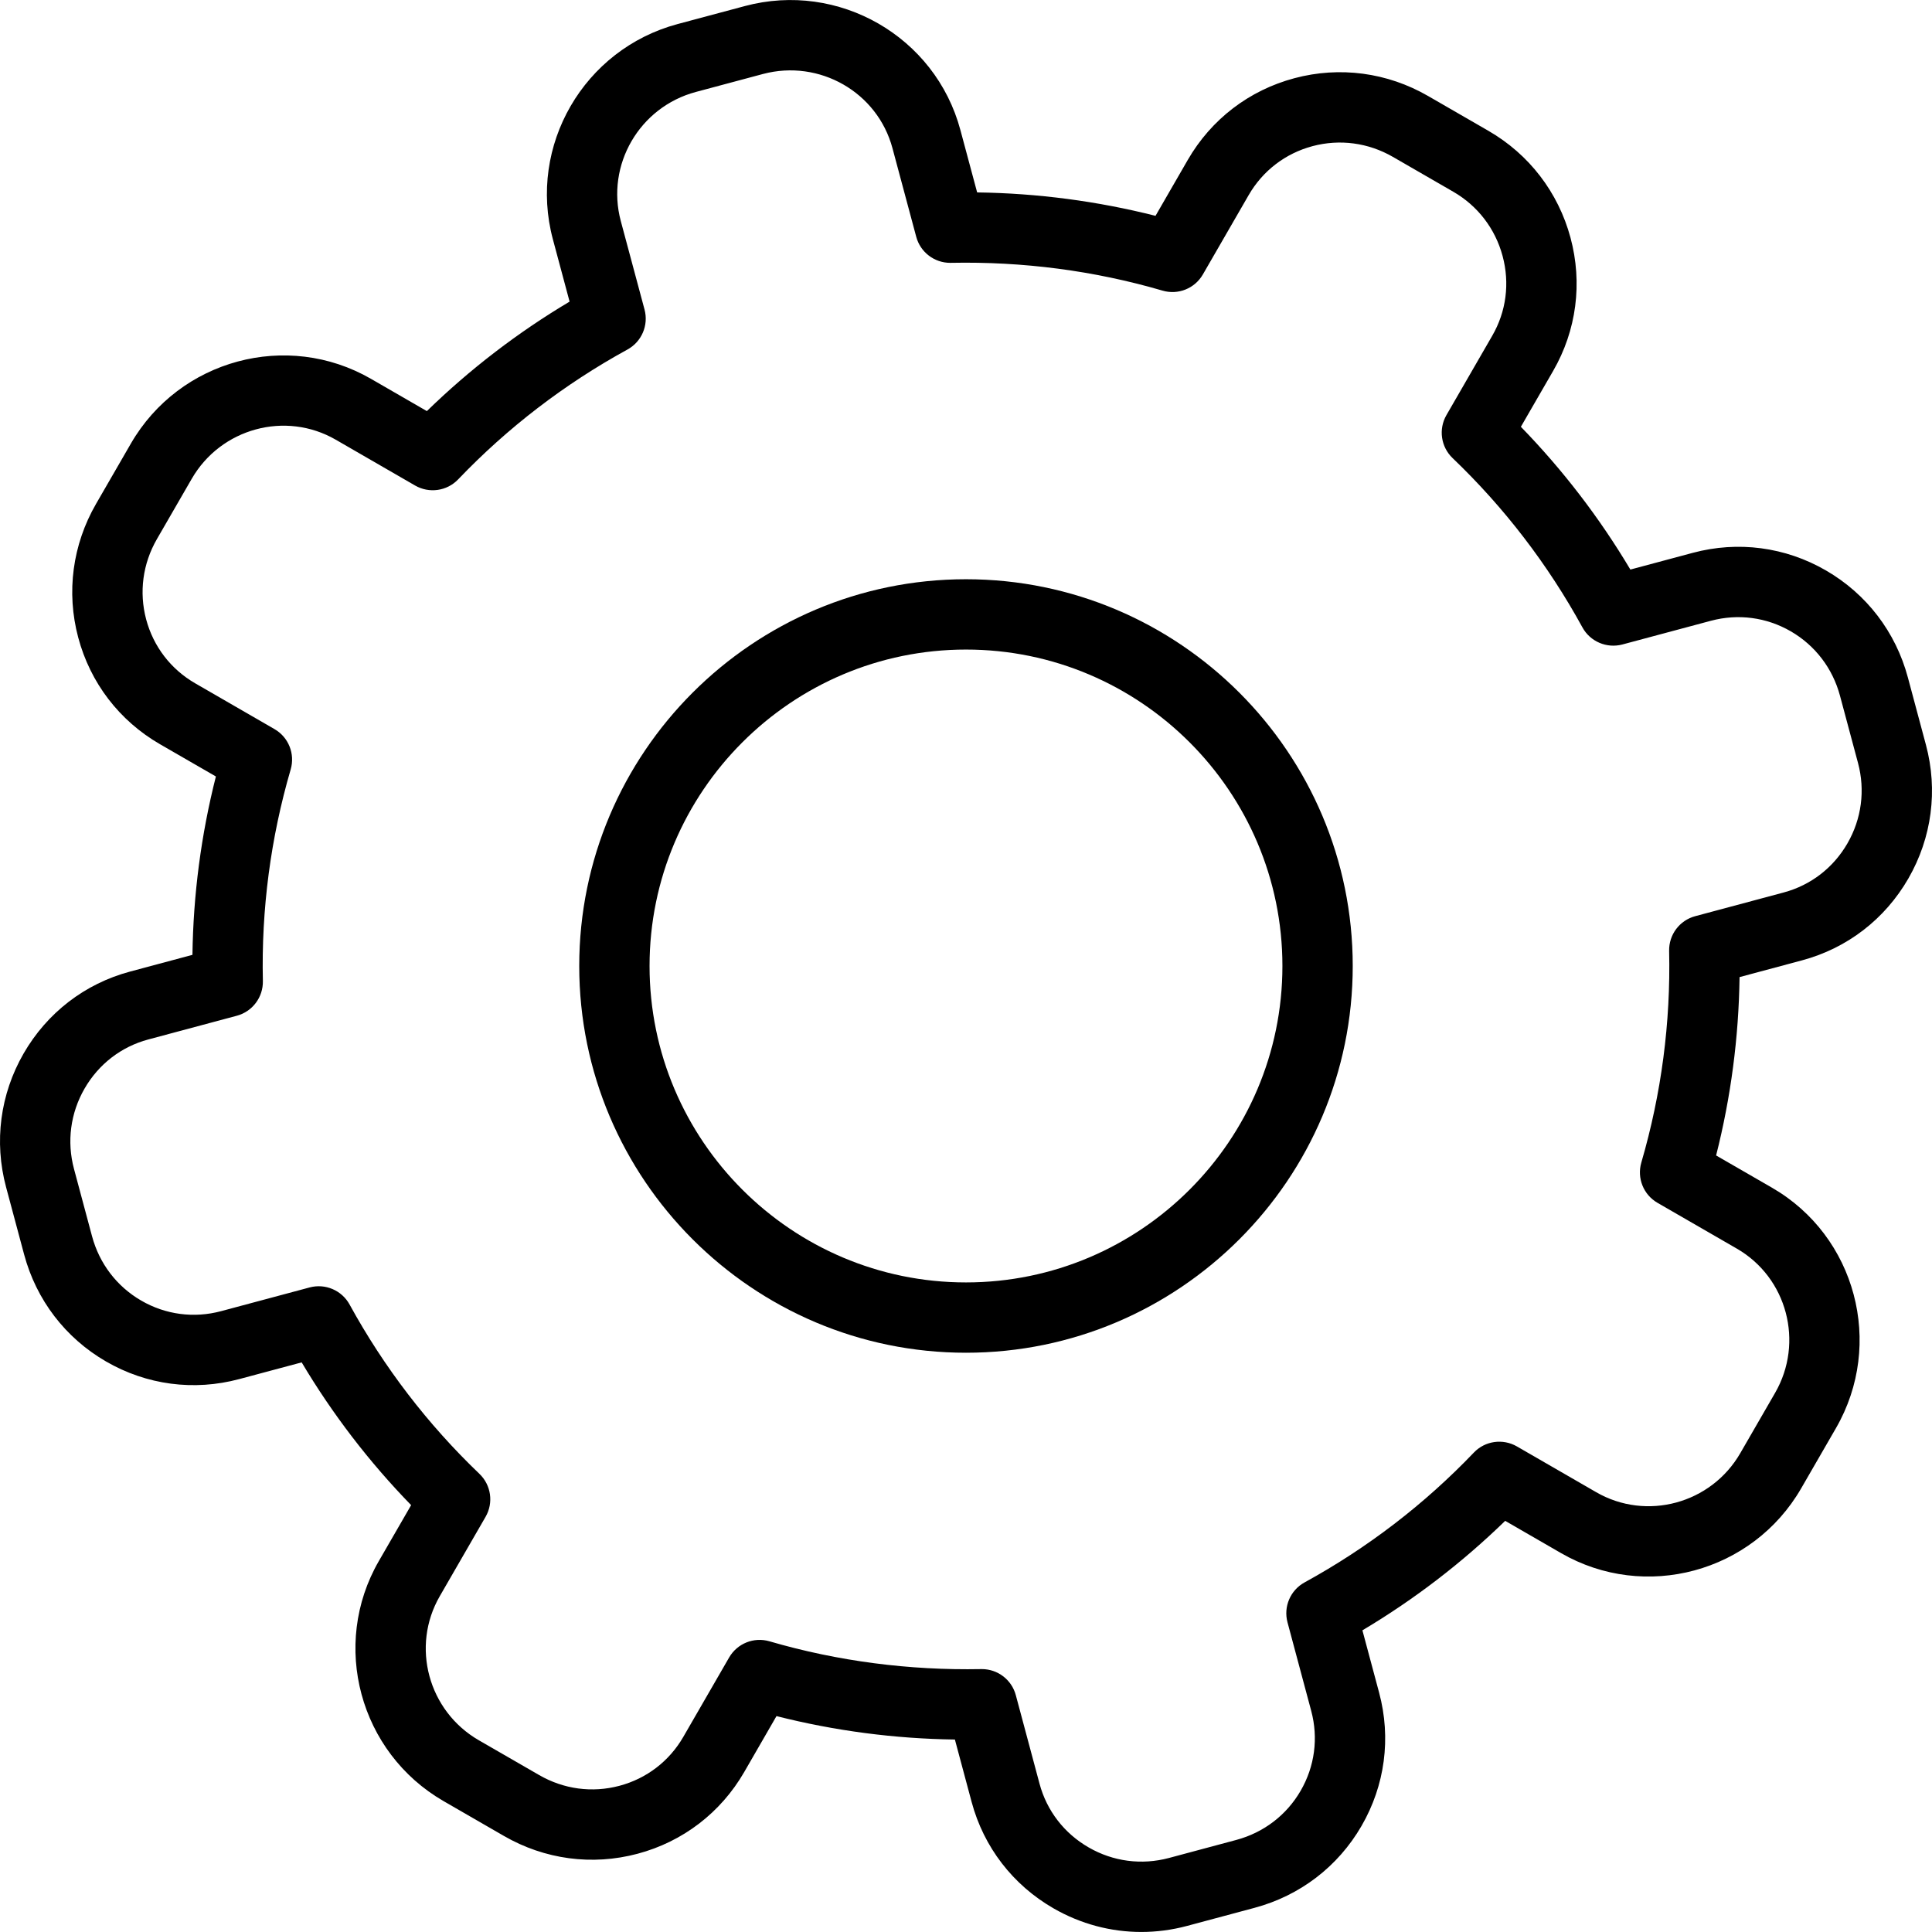 <?xml version="1.0" encoding="iso-8859-1"?>
<!-- Generator: Adobe Illustrator 19.0.0, SVG Export Plug-In . SVG Version: 6.00 Build 0)  -->
<svg version="1.1" id="Layer_1" xmlns="http://www.w3.org/2000/svg" xmlns:xlink="http://www.w3.org/1999/xlink" x="0px" y="0px"
	 viewBox="0 0 512 512" style="enable-background:new 0 0 512 512;" xml:space="preserve">
<g>
	<g>
		<path d="M510.39,197.385l-4.777-17.826c-3.23-12.066-10.937-22.142-21.702-28.376c-10.755-6.233-23.312-7.894-35.314-4.673
			l-16.533,4.427c-8.171-13.722-17.898-26.401-29.017-37.834l8.553-14.809c6.197-10.737,7.834-23.276,4.595-35.309
			c-3.248-12.034-10.974-22.093-21.756-28.321l-15.987-9.226c-10.81-6.239-23.385-7.921-35.405-4.718
			c-12.02,3.203-22.057,10.895-28.28,21.669l-8.544,14.809c-15.46-3.911-31.301-5.991-47.27-6.205l-4.44-16.538
			C247.87,9.672,222.238-5.046,197.388,1.606l-17.825,4.772c-24.859,6.666-39.682,32.239-33.048,57.02l4.431,16.533
			c-13.721,8.168-26.397,17.89-37.825,29.014l-14.813-8.554c-22.229-12.816-50.755-5.118-63.631,17.166l-9.227,15.978
			c-6.242,10.819-7.925,23.394-4.722,35.41c3.203,12.016,10.901,22.061,21.674,28.28l14.813,8.549
			c-3.922,15.455-5.996,31.298-6.215,47.27l-16.533,4.432c-11.974,3.206-21.993,10.923-28.217,21.72
			C0.036,290-1.612,302.576,1.61,314.604l4.777,17.826c3.23,12.066,10.937,22.137,21.702,28.371
			c10.764,6.237,23.303,7.892,35.314,4.671l16.542-4.427c8.162,13.717,17.889,26.401,29.008,37.831l-8.553,14.812
			c-12.83,22.208-5.132,50.752,17.161,63.632l15.987,9.226c10.81,6.242,23.385,7.921,35.405,4.718
			c12.02-3.198,22.056-10.896,28.28-21.67l8.544-14.809c15.459,3.913,31.301,5.992,47.279,6.21l4.431,16.533
			c3.212,11.974,10.919,21.998,21.72,28.212c7.198,4.141,15.168,6.251,23.248,6.251c4.058,0,8.135-0.532,12.156-1.611l17.826-4.777
			c12.066-3.23,22.138-10.932,28.371-21.696c6.233-10.756,7.898-23.299,4.677-35.315l-4.431-16.538
			c13.731-8.176,26.406-17.902,37.834-29.013l14.814,8.553c22.22,12.821,50.755,5.132,63.631-17.17l9.227-15.978
			c12.857-22.293,5.259-50.859-16.952-63.685l-14.823-8.553c3.922-15.454,5.996-31.301,6.215-47.269l16.533-4.432
			c11.984-3.206,22.002-10.923,28.217-21.72C511.965,221.983,513.612,209.413,510.39,197.385z M489.599,223.489
			c-3.731,6.48-9.727,11.101-16.888,13.022l-23.467,6.287c-4.149,1.109-6.997,4.912-6.906,9.203
			c0.428,19.008-2.057,37.875-7.37,56.079c-1.201,4.121,0.564,8.534,4.286,10.681l21.037,12.143
			c13.312,7.684,17.853,24.836,10.127,38.226l-9.227,15.978c-7.734,13.394-24.85,18.031-38.171,10.346l-21.037-12.143
			c-3.703-2.125-8.426-1.487-11.392,1.633c-13.094,13.694-28.189,25.273-44.868,34.413c-3.767,2.067-5.632,6.434-4.522,10.582
			l6.287,23.476c1.929,7.198,0.928,14.709-2.802,21.151c-3.74,6.465-9.8,11.092-17.07,13.04l-17.826,4.777
			c-7.243,1.937-14.795,0.951-21.283-2.795c-6.479-3.73-11.101-9.722-13.021-16.884l-6.288-23.471
			c-1.092-4.08-4.786-6.905-8.999-6.905c-0.064,0-0.136,0-0.209,0.003c-18.981,0.359-37.88-2.06-56.078-7.369
			c-4.131-1.202-8.535,0.568-10.682,4.285l-12.138,21.028c-3.721,6.456-9.736,11.065-16.933,12.98
			c-7.243,1.929-14.777,0.91-21.292-2.853l-15.987-9.222c-13.394-7.738-18.026-24.863-10.337-38.176l12.138-21.028
			c2.147-3.717,1.474-8.42-1.629-11.392c-13.703-13.111-25.278-28.211-34.413-44.876c-2.066-3.767-6.442-5.629-10.582-4.523
			l-23.476,6.289c-7.198,1.923-14.713,0.933-21.156-2.799c-6.46-3.743-11.092-9.804-13.039-17.069l-4.777-17.826
			c-1.938-7.229-0.946-14.791,2.793-21.286c3.731-6.48,9.727-11.102,16.888-13.022l23.467-6.287c4.149-1.11,6.997-4.914,6.906-9.207
			c-0.428-19.004,2.056-37.871,7.37-56.069c1.201-4.123-0.564-8.536-4.286-10.684l-21.028-12.143
			c-6.451-3.726-11.065-9.741-12.985-16.933c-1.92-7.216-0.91-14.782,2.857-21.297l9.227-15.978
			c7.734-13.389,24.859-18.039,38.171-10.341l21.028,12.144c3.712,2.133,8.408,1.482,11.392-1.629
			c13.112-13.714,28.208-25.292,44.877-34.423c3.767-2.06,5.633-6.437,4.523-10.587l-6.297-23.466
			c-3.976-14.85,4.941-30.192,19.873-34.196l17.825-4.772c14.959-3.964,30.328,4.826,34.304,19.676l6.297,23.477
			c1.092,4.076,4.795,6.901,8.999,6.901c0.064,0,0.137,0,0.209-0.004c19.026-0.377,37.871,2.047,56.069,7.366
			c4.14,1.21,8.535-0.568,10.683-4.285l12.138-21.029c3.722-6.451,9.736-11.059,16.934-12.979
			c7.216-1.917,14.768-0.911,21.292,2.853l15.987,9.226c6.488,3.741,11.128,9.791,13.075,17.026
			c1.947,7.215,0.974,14.727-2.739,21.146l-12.138,21.029c-2.147,3.72-1.474,8.425,1.629,11.392
			c13.704,13.106,25.287,28.208,34.413,44.876c2.065,3.767,6.442,5.615,10.582,4.522l23.476-6.288
			c7.197-1.915,14.704-0.937,21.156,2.799c6.46,3.743,11.092,9.808,13.039,17.073l4.777,17.825
			C494.33,209.436,493.339,216.997,489.599,223.489z"/>
	</g>
</g>
<g>
	<g>
		<path d="M255.996,153.504c-56.515,0-102.493,45.978-102.493,102.493c0,56.514,45.978,102.493,102.493,102.493
			c56.515,0,102.493-45.979,102.493-102.493C358.489,199.482,312.511,153.504,255.996,153.504z M255.996,339.855
			c-46.242,0-83.858-37.622-83.858-83.858c0-46.237,37.616-83.858,83.858-83.858c46.242,0,83.858,37.621,83.858,83.858
			C339.854,302.234,302.237,339.855,255.996,339.855z"/>
	</g>
</g>
<g>
</g>
<g>
</g>
<g>
</g>
<g>
</g>
<g>
</g>
<g>
</g>
<g>
</g>
<g>
</g>
<g>
</g>
<g>
</g>
<g>
</g>
<g>
</g>
<g>
</g>
<g>
</g>
<g>
</g>
</svg>
